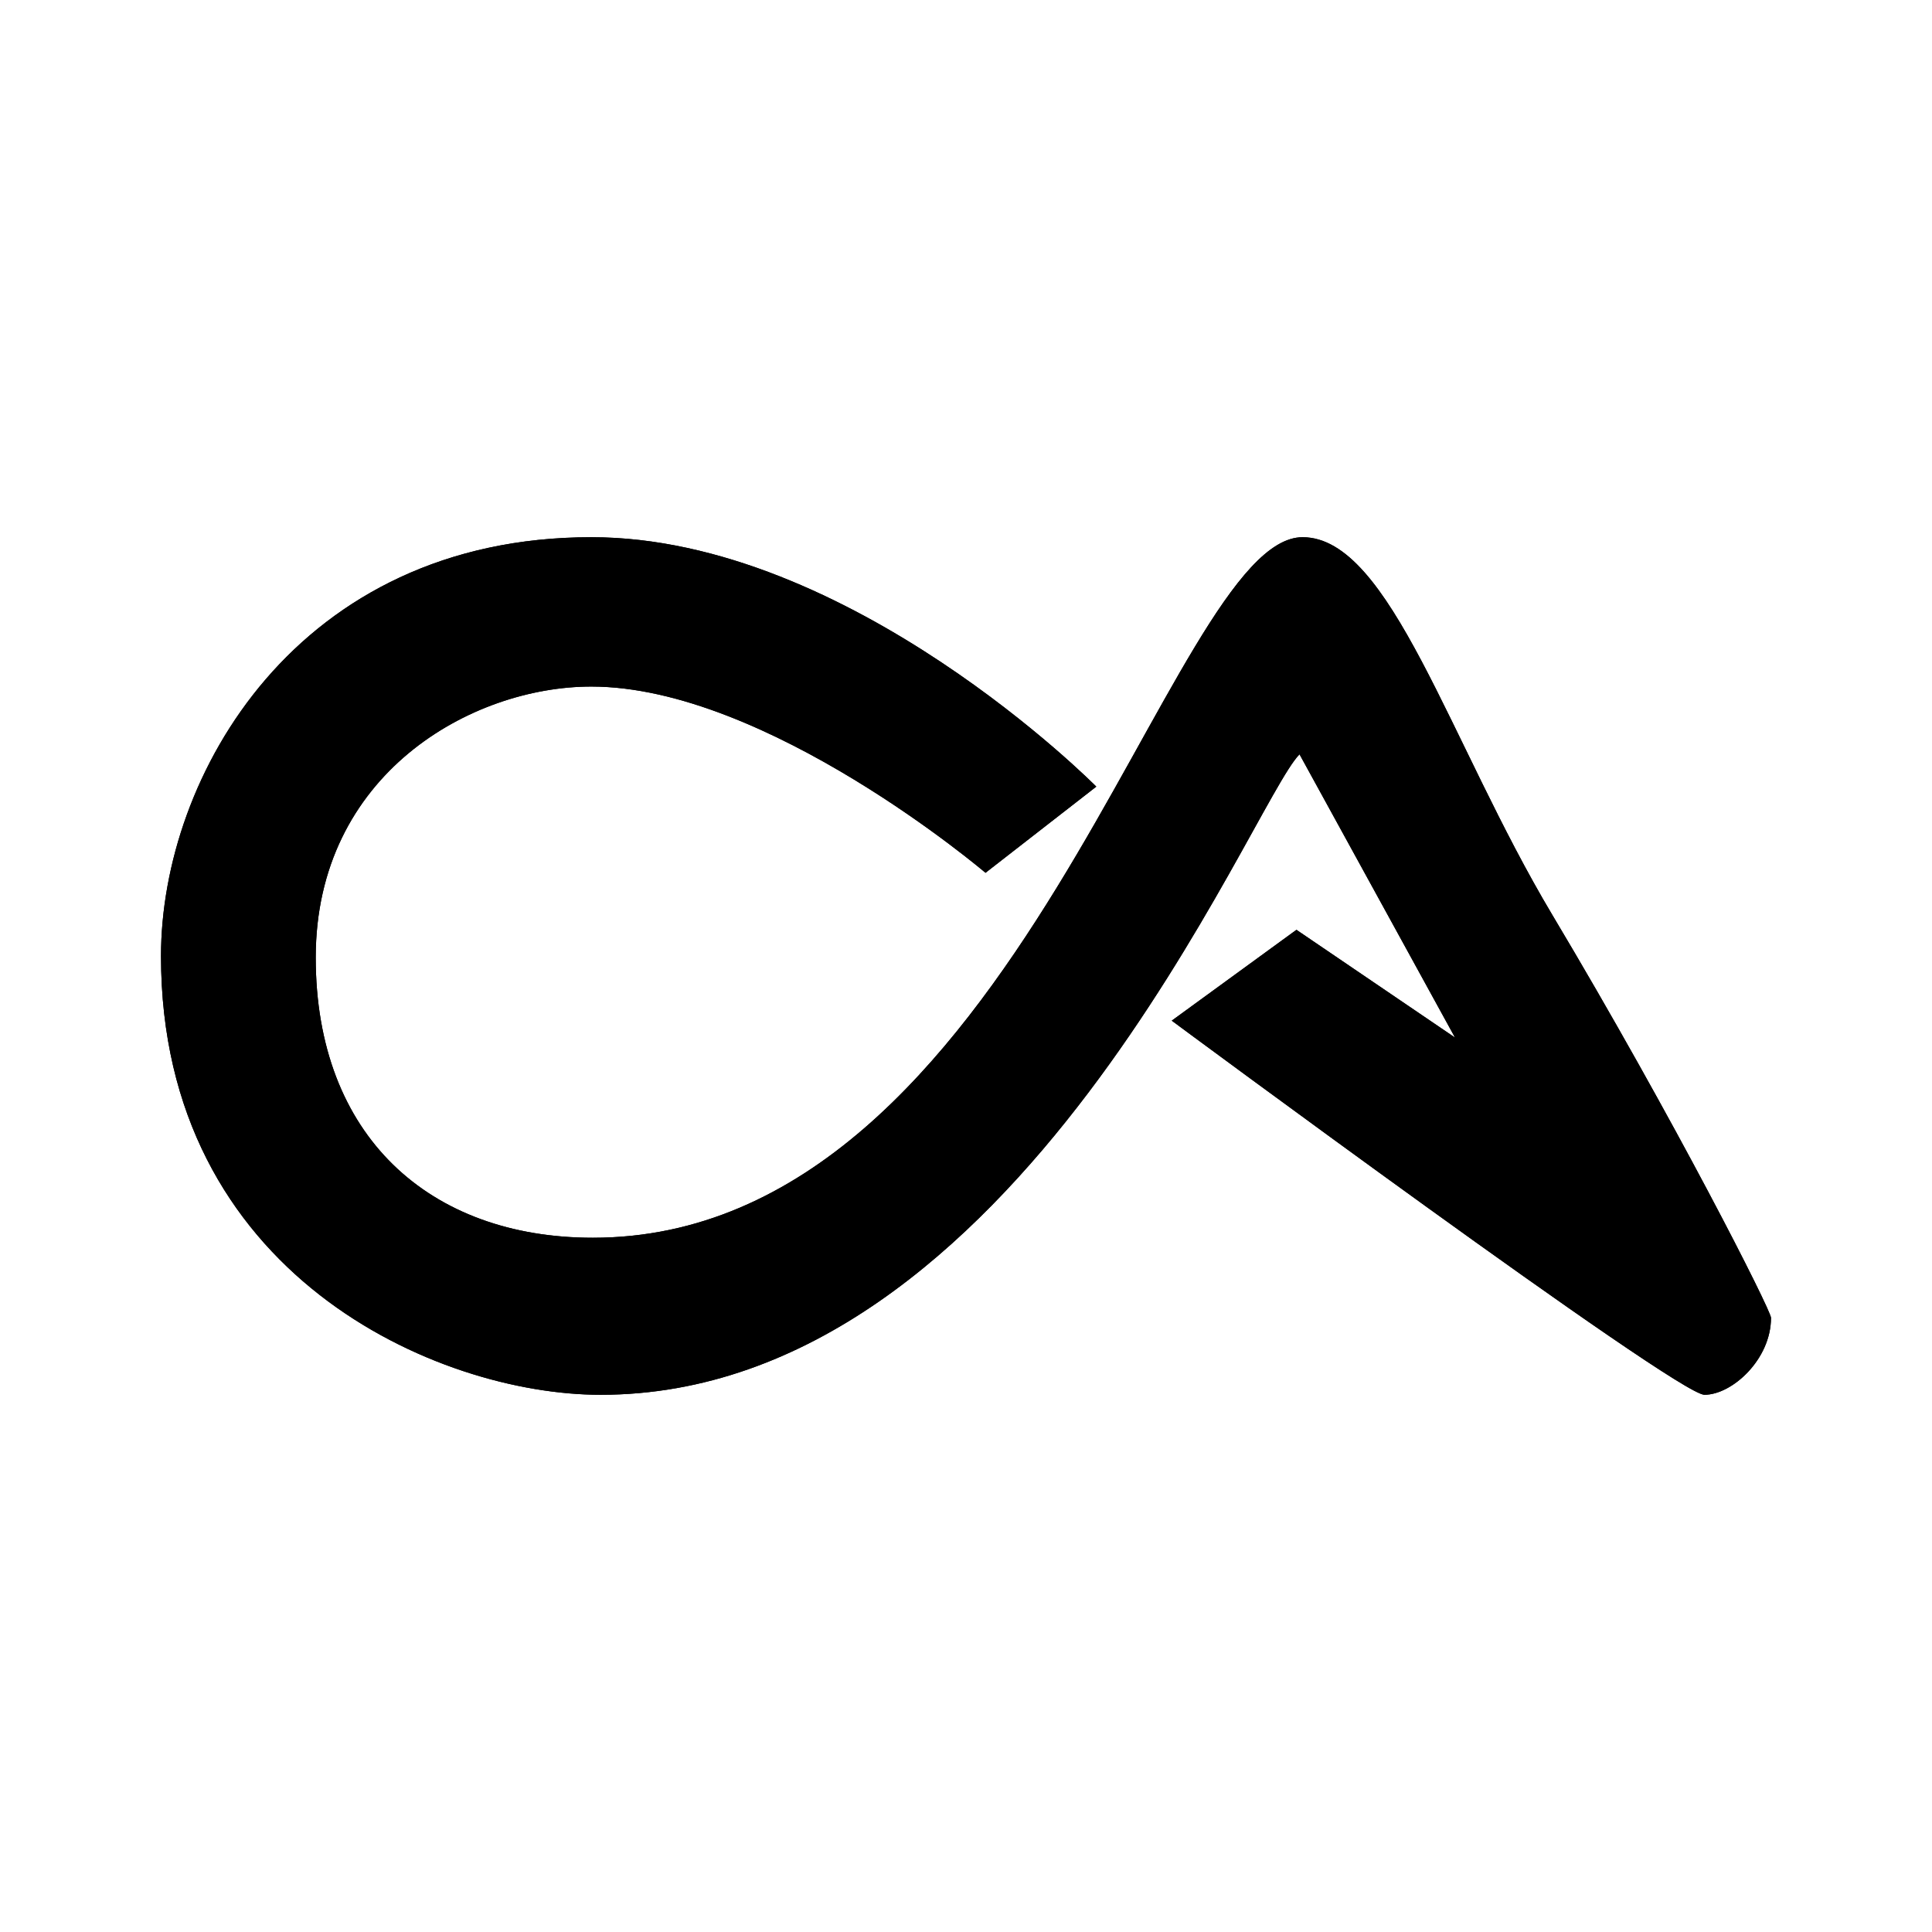 <svg
   viewBox="0 0 192 192"
   id="vector"
   width="192"
   height="192"
   xmlns:xlink="http://www.w3.org/1999/xlink"
   xmlns="http://www.w3.org/2000/svg"
   xmlns:svg="http://www.w3.org/2000/svg">
  <defs
     id="defs6">
    <clipPath
       clipPathUnits="userSpaceOnUse"
       id="clipPath973">
      <use
         x="0"
         y="0"
         xlink:href="#g969"
         id="use975" />
    </clipPath>
  </defs>
  <g
     id="g971"
     clip-path="url(#clipPath973)"
     style="stroke-width:12;stroke-dasharray:none;fill:#000000;fill-opacity:1">
    <g
       id="g969"
       style="stroke-width:12;stroke-dasharray:none;fill:#000000;fill-opacity:1">
      <path
         id="path"
         style="stroke:#000000;stroke-width:12;stroke-dasharray:none;stroke-opacity:1;fill:#000000;stroke-linejoin:round;fill-opacity:1"
         d="M 58.764 53.387 C 29.541 53.387 16 77.104 16 95.006 C 16 126.677 43.463 138.612 59.682 138.613 C 101.146 138.613 124.325 79.782 129.145 74.963 L 144.598 103.113 L 128.84 92.404 L 116.447 101.432 C 116.447 101.432 166.63 138.611 169.385 138.611 C 172.139 138.611 176 135.093 176 130.961 C 176 130.225 166.478 111.376 154.238 90.873 C 144.021 73.759 138.172 53.387 129.451 53.387 C 116.14 53.387 101.145 123.007 58.916 123.006 C 42.697 123.006 31.377 112.906 31.377 95.158 C 31.377 76.95 46.83 68.229 58.764 68.229 C 76.207 68.229 97.938 86.738 97.938 86.738 L 108.949 78.174 C 108.949 78.174 84.469 53.387 58.764 53.387 z " />
    </g>
  </g>
</svg>
